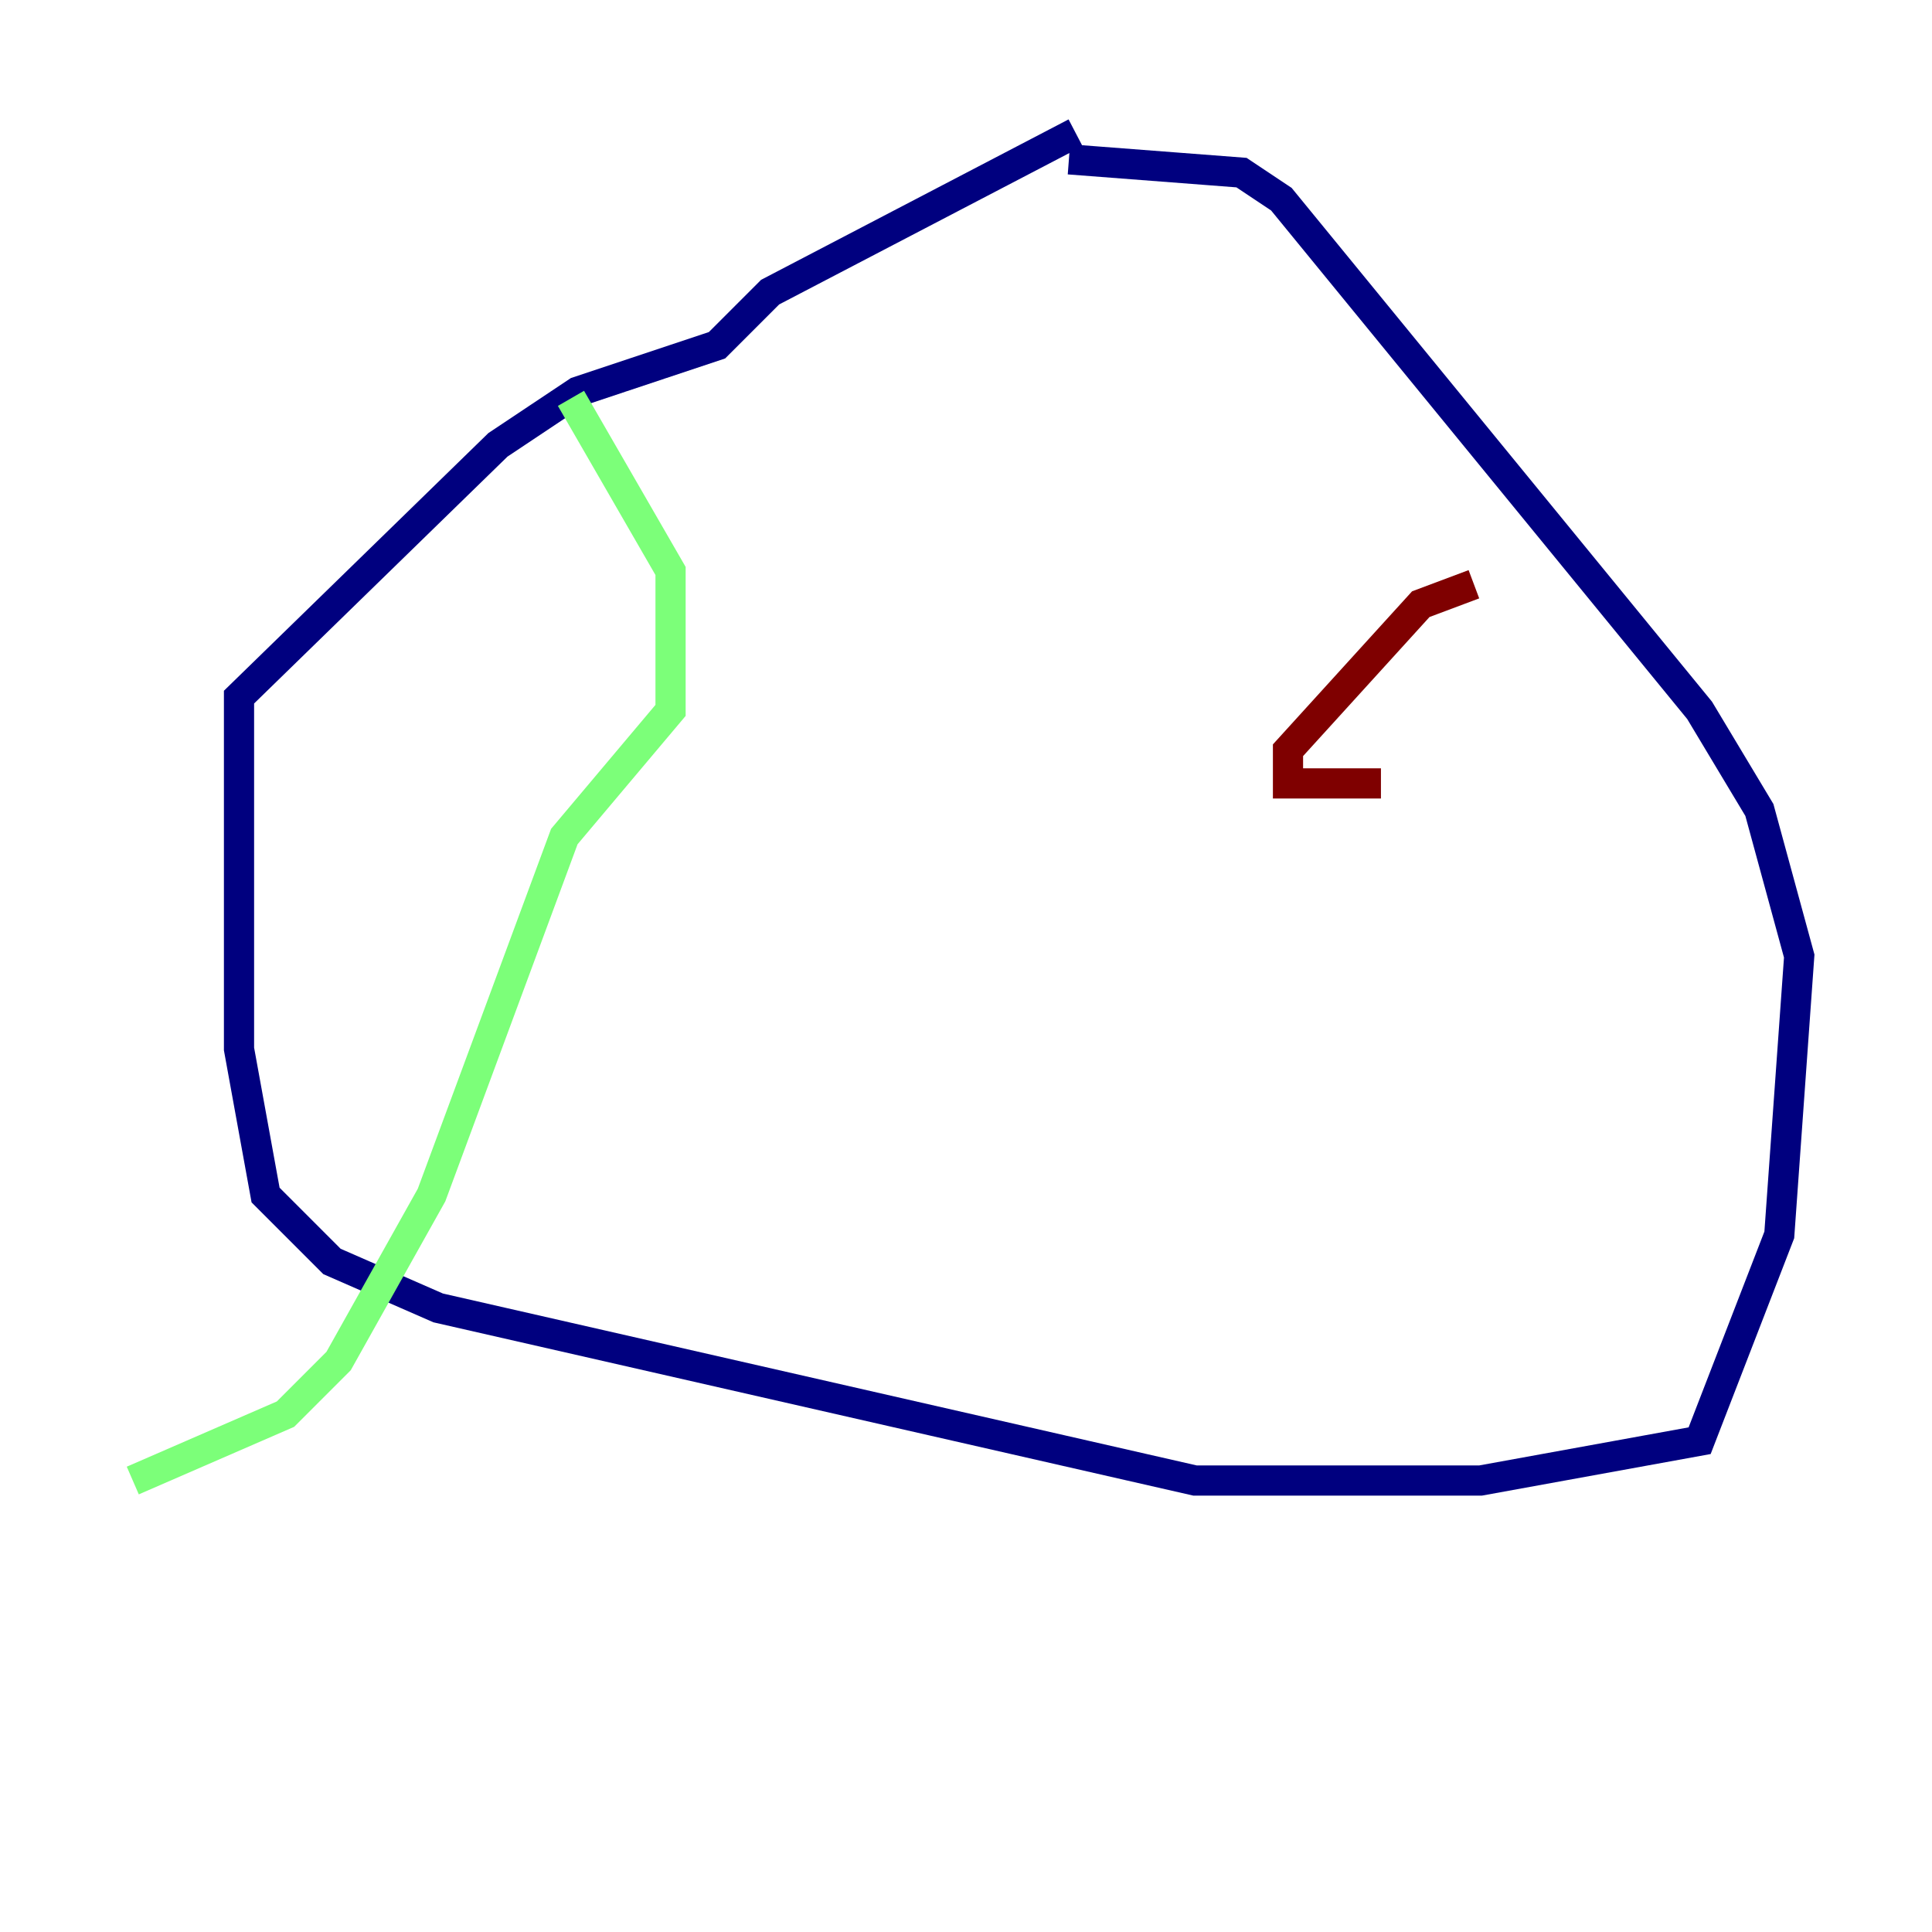<?xml version="1.0" encoding="utf-8" ?>
<svg baseProfile="tiny" height="128" version="1.2" viewBox="0,0,128,128" width="128" xmlns="http://www.w3.org/2000/svg" xmlns:ev="http://www.w3.org/2001/xml-events" xmlns:xlink="http://www.w3.org/1999/xlink"><defs /><polyline fill="none" points="71.258,8.797 51.024,19.354 47.505,22.873 38.268,25.952 32.99,29.471 15.835,46.186 15.835,69.498 17.595,79.175 21.993,83.574 29.031,86.653 79.175,98.089 98.089,98.089 112.605,95.45 117.883,81.814 119.203,63.34 116.564,53.663 112.605,47.065 84.894,13.196 82.254,11.436 70.818,10.557" stroke="#00007f" stroke-width="2" /><polyline fill="none" points="37.828,26.392 44.426,37.828 44.426,47.065 37.388,55.423 28.591,79.175 22.433,90.172 18.914,93.691 8.797,98.089" stroke="#7cff79" stroke-width="2" /><polyline fill="none" points="97.65,38.708 94.131,40.028 85.333,49.705 85.333,51.904 91.491,51.904" stroke="#7f0000" stroke-width="2" /></svg>
